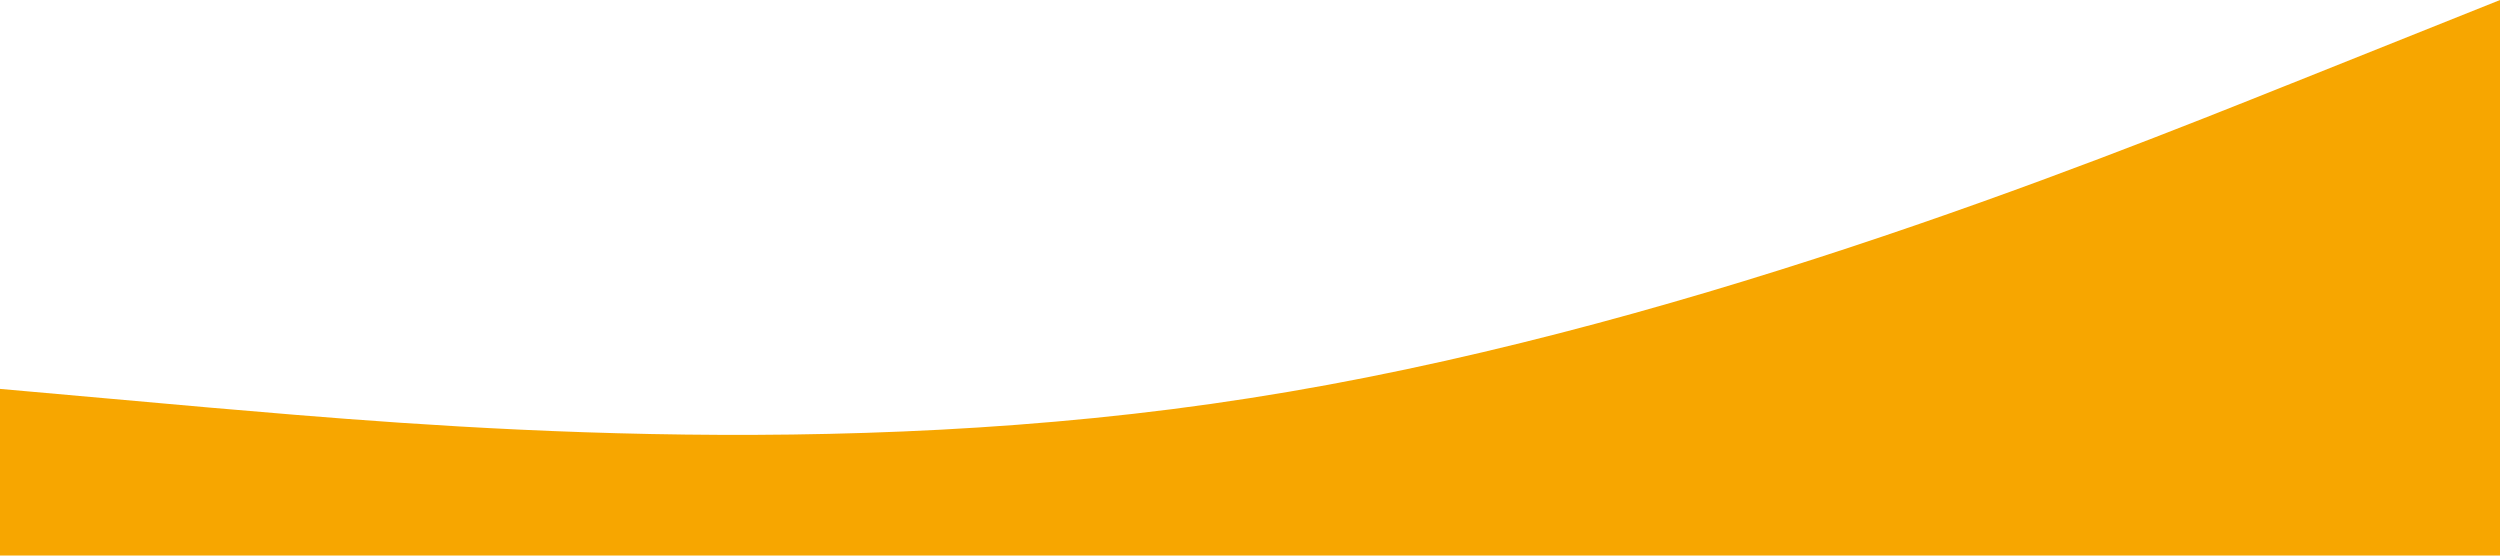 <svg fill="none" height="320" viewBox="0 0 1440 320" width="1440" xmlns="http://www.w3.org/2000/svg"><path d="m0 224 120 10.7c120 10.3 360 32.3 600-5.4 240-37.3 480-133.3 600-181.3l120-48v320h-120c-120 0-360 0-600 0s-480 0-600 0h-120z" fill="#f7a600"/></svg>